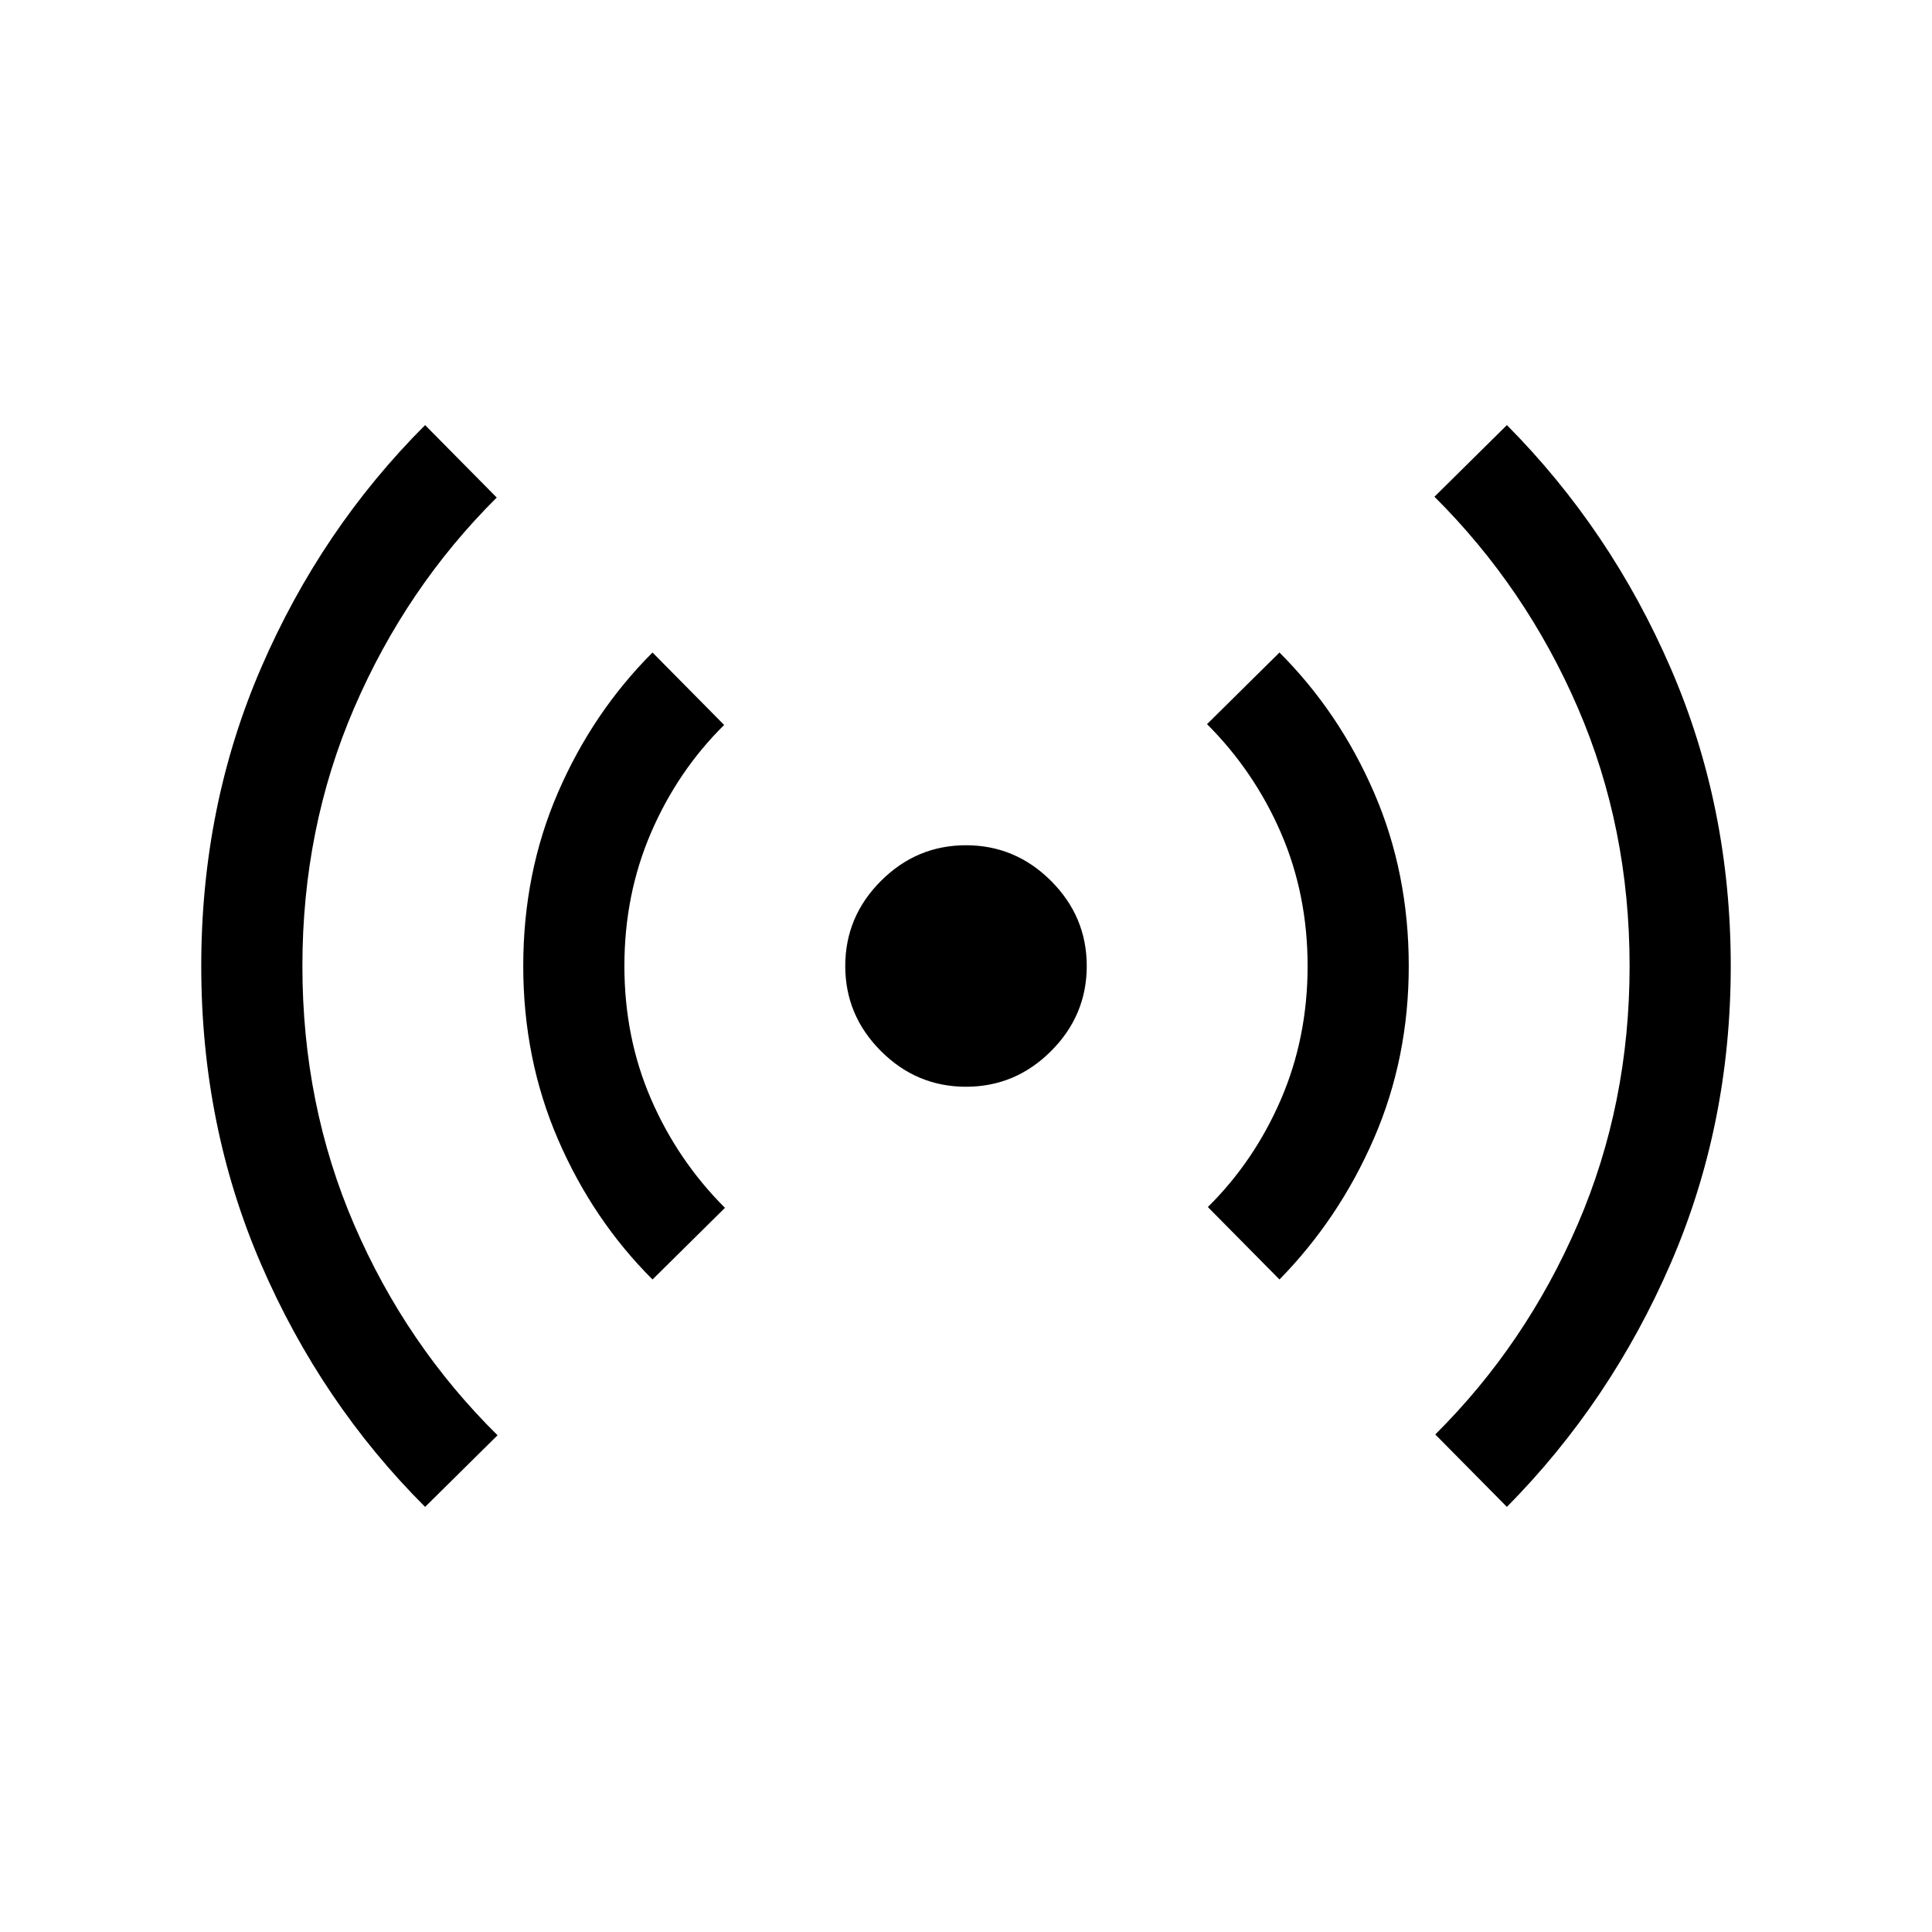 <svg xmlns="http://www.w3.org/2000/svg" height="40" viewBox="0 -960 960 960" width="40"><path d="M211.23-211.23q-51.69-51.64-81.46-120.49Q100-400.56 100-480q0-79.38 29.77-148.23t81.46-120.54l35.59 36Q201.74-667.95 176-608.26q-25.74 59.7-25.74 128.26 0 68.9 25.74 128.59t71.23 104.59l-36 35.59Zm113-113q-29.69-29.64-46.96-69.62Q260-433.82 260-480q0-46.38 17.27-86.23t46.96-69.54l35.59 36q-23.08 22.82-36.32 53.51-13.24 30.7-13.24 66.26t13.24 66.13q13.24 30.56 36.73 54.05l-36 35.59ZM480-420q-24.54 0-42.27-17.73Q420-455.46 420-480q0-24.54 17.73-42.27Q455.46-540 480-540q24.54 0 42.27 17.73Q540-504.54 540-480q0 24.54-17.73 42.27Q504.54-420 480-420Zm155.77 95.77-35.59-36q23.08-22.82 36.32-53.51 13.24-30.7 13.24-66.26t-13.24-66.13q-13.24-30.56-36.73-54.05l36-35.59q29.69 29.69 46.96 69.54Q700-526.38 700-480q0 45.77-17.27 85.61-17.27 39.85-46.96 70.16Zm113 113-35.59-36q45.08-44.82 70.82-104.51 25.74-59.7 25.74-128.26 0-68.77-25.74-128.33-25.74-59.57-71.23-104.85l36-35.59q51.69 52.1 81.46 120.95Q860-558.97 860-480q0 78.77-29.77 147.61-29.77 68.85-81.46 121.16Z"/></svg>